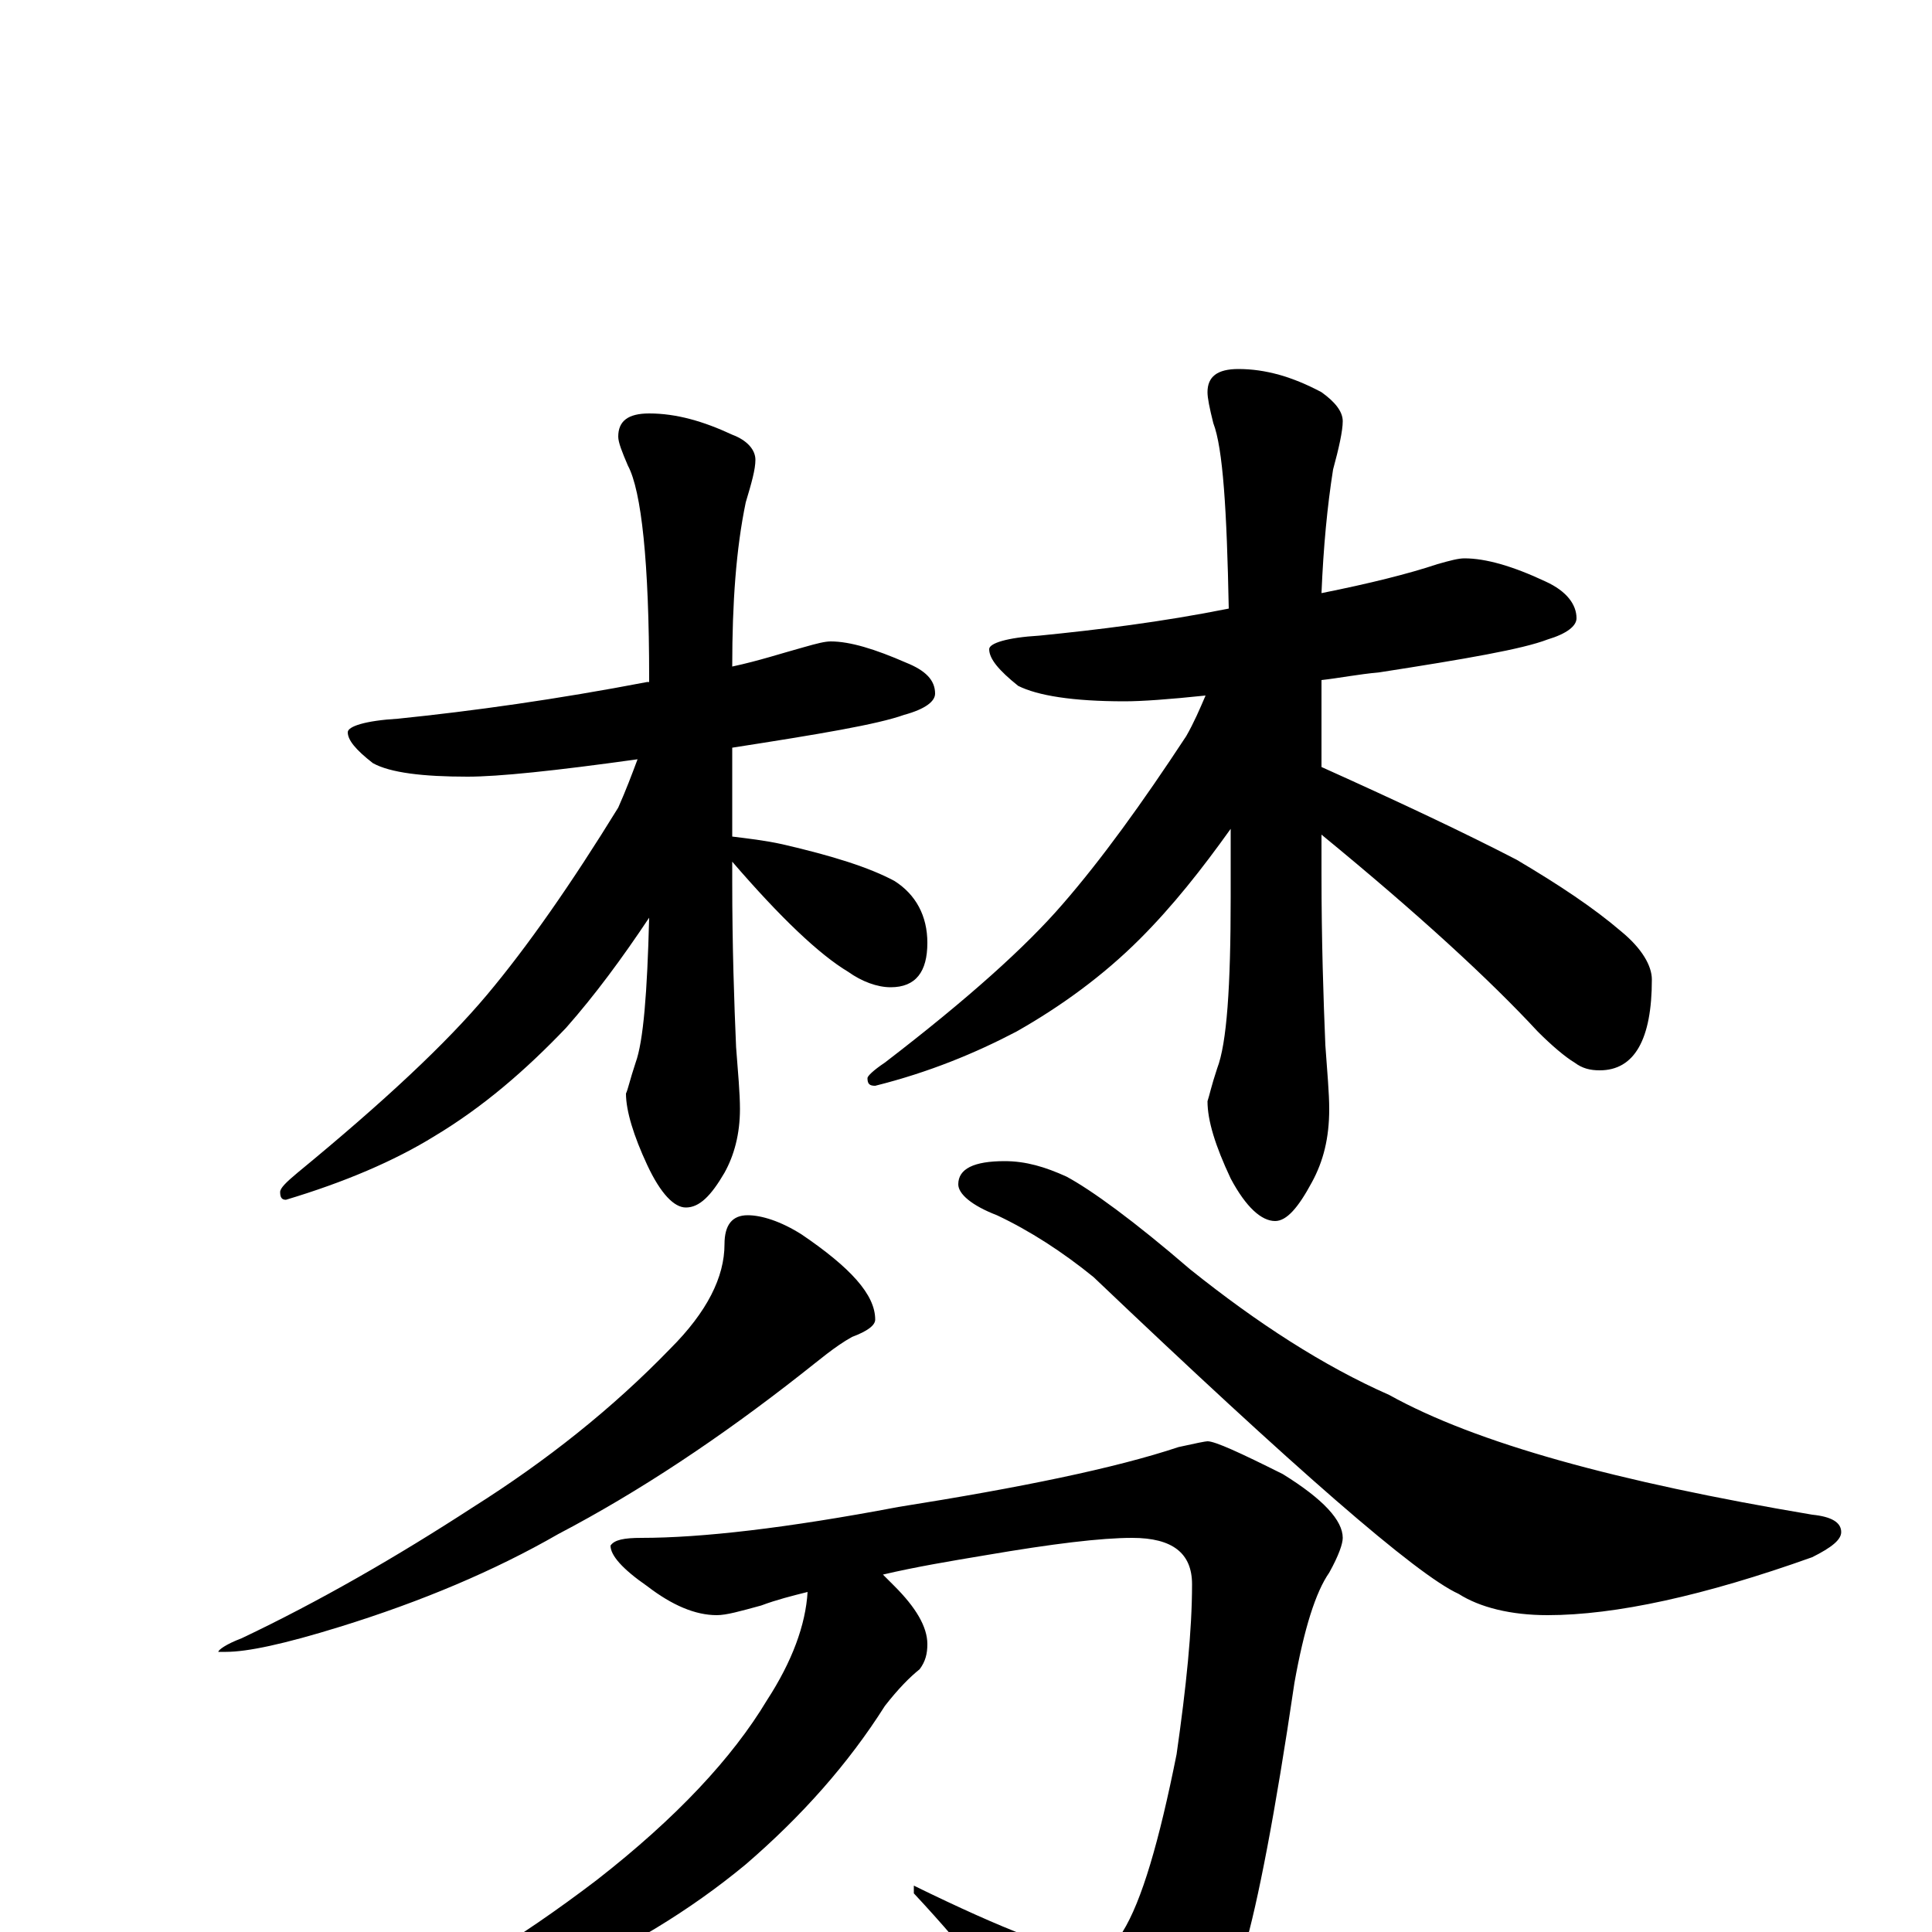 <?xml version="1.0" encoding="utf-8" ?>
<!DOCTYPE svg PUBLIC "-//W3C//DTD SVG 1.1//EN" "http://www.w3.org/Graphics/SVG/1.1/DTD/svg11.dtd">
<svg version="1.1" id="Layer_1" xmlns="http://www.w3.org/2000/svg" xmlns:xlink="http://www.w3.org/1999/xlink" x="0px" y="145px" width="1000px" height="1000px" viewBox="0 0 1000 1000" enable-background="new 0 0 1000 1000" xml:space="preserve">
<g id="Layer_1">
<path id="glyph" transform="matrix(1 0 0 -1 0 1000)" d="M430,668C440,668 453,664 469,657C479,653 484,648 484,641C484,637 479,633 468,630C454,625 424,620 379,613l0,-46C387,566 396,565 405,563C431,557 450,551 463,544C474,537 480,526 480,512C480,497 474,489 461,489C454,489 446,492 439,497C424,506 404,525 379,554l0,-10C379,510 380,481 381,458C382,445 383,434 383,426C383,413 380,402 375,393C368,381 362,375 355,375C349,375 342,382 335,397C328,412 324,425 324,434C325,436 326,441 329,450C333,461 335,486 336,525C322,504 308,485 293,468C272,446 250,427 225,412C204,399 178,388 148,379C146,379 145,380 145,383C145,385 148,388 154,393C199,430 231,460 252,485C273,510 296,543 320,582C324,591 327,599 330,607C287,601 258,598 242,598C219,598 202,600 193,605C184,612 180,617 180,621C180,624 189,627 206,628C245,632 288,638 335,647l1,0l0,2C336,709 332,746 325,759C322,766 320,771 320,774C320,782 325,786 336,786C350,786 364,782 379,775C387,772 391,767 391,762C391,757 389,750 386,740C381,716 379,688 379,655C393,658 405,662 416,665C423,667 427,668 430,668M758,711C769,711 783,707 800,699C811,694 816,687 816,680C816,676 811,672 801,669C788,664 759,659 714,652C703,651 693,649 684,648l0,-45C724,585 758,569 785,555C807,542 825,530 839,518C850,509 855,500 855,493C855,462 846,446 828,446C823,446 819,447 815,450C810,453 803,459 796,466C771,493 734,527 684,568l0,-20C684,513 685,483 686,459C687,445 688,434 688,426C688,411 685,399 679,388C672,375 666,368 660,368C653,368 645,375 637,390C629,407 625,420 625,430C626,433 627,438 630,447C635,460 637,489 637,536l0,35C622,550 607,531 590,514C571,495 549,479 526,466C505,455 481,445 453,438C450,438 449,439 449,442C449,443 452,446 458,450C501,483 531,510 550,532C570,555 591,584 614,619C618,626 621,633 624,640C605,638 591,637 582,637C555,637 537,640 527,645C517,653 512,659 512,664C512,667 521,670 538,671C568,674 601,678 636,685C635,736 633,768 628,781C626,789 625,794 625,797C625,805 630,809 641,809C655,809 669,805 684,797C691,792 695,787 695,782C695,777 693,768 690,757C687,738 685,717 684,693C709,698 729,703 744,708C751,710 755,711 758,711M387,371C394,371 404,368 415,361C440,344 453,330 453,317C453,314 449,311 441,308C432,303 424,296 415,289C373,256 331,228 289,206C256,187 218,171 176,158C147,149 128,145 117,145l-4,0C113,146 117,149 125,152C165,171 205,194 245,220C283,244 317,271 347,302C366,321 375,339 375,356C375,366 379,371 387,371M520,399C531,399 541,396 552,391C565,384 587,368 616,343C651,315 685,293 719,278C764,253 837,233 938,216C948,215 953,212 953,207C953,203 948,199 938,194C882,174 836,164 801,164C782,164 766,168 755,175C733,185 670,240 566,339C550,352 533,363 516,371C503,376 496,382 496,387C496,395 504,399 520,399M625,254C629,254 642,248 664,237C685,224 695,213 695,204C695,201 693,195 688,186C681,176 675,157 670,129C660,61 651,15 644,-9C632,-44 617,-69 599,-82C588,-89 578,-93 570,-93C561,-93 551,-85 542,-68C525,-41 502,-11 473,20l0,4C520,1 551,-11 566,-11C571,-11 576,-7 581,0C591,16 600,47 609,92C614,127 617,156 617,180C617,196 607,204 586,204C570,204 545,201 510,195C492,192 474,189 457,185C459,183 461,181 463,179C474,168 480,158 480,149C480,144 479,140 476,136C471,132 465,126 458,117C439,87 415,60 386,35C357,11 324,-9 287,-25C250,-39 220,-46 195,-46l-7,0C188,-45 191,-43 197,-40C230,-27 267,-5 309,27C350,59 379,90 397,120C410,140 417,159 418,176C410,174 402,172 394,169C383,166 376,164 371,164C360,164 348,169 335,179C322,188 316,195 316,200C318,203 323,204 332,204C363,204 407,209 465,220C528,230 577,240 610,251C619,253 624,254 625,254z"/>
</g>
</svg>
